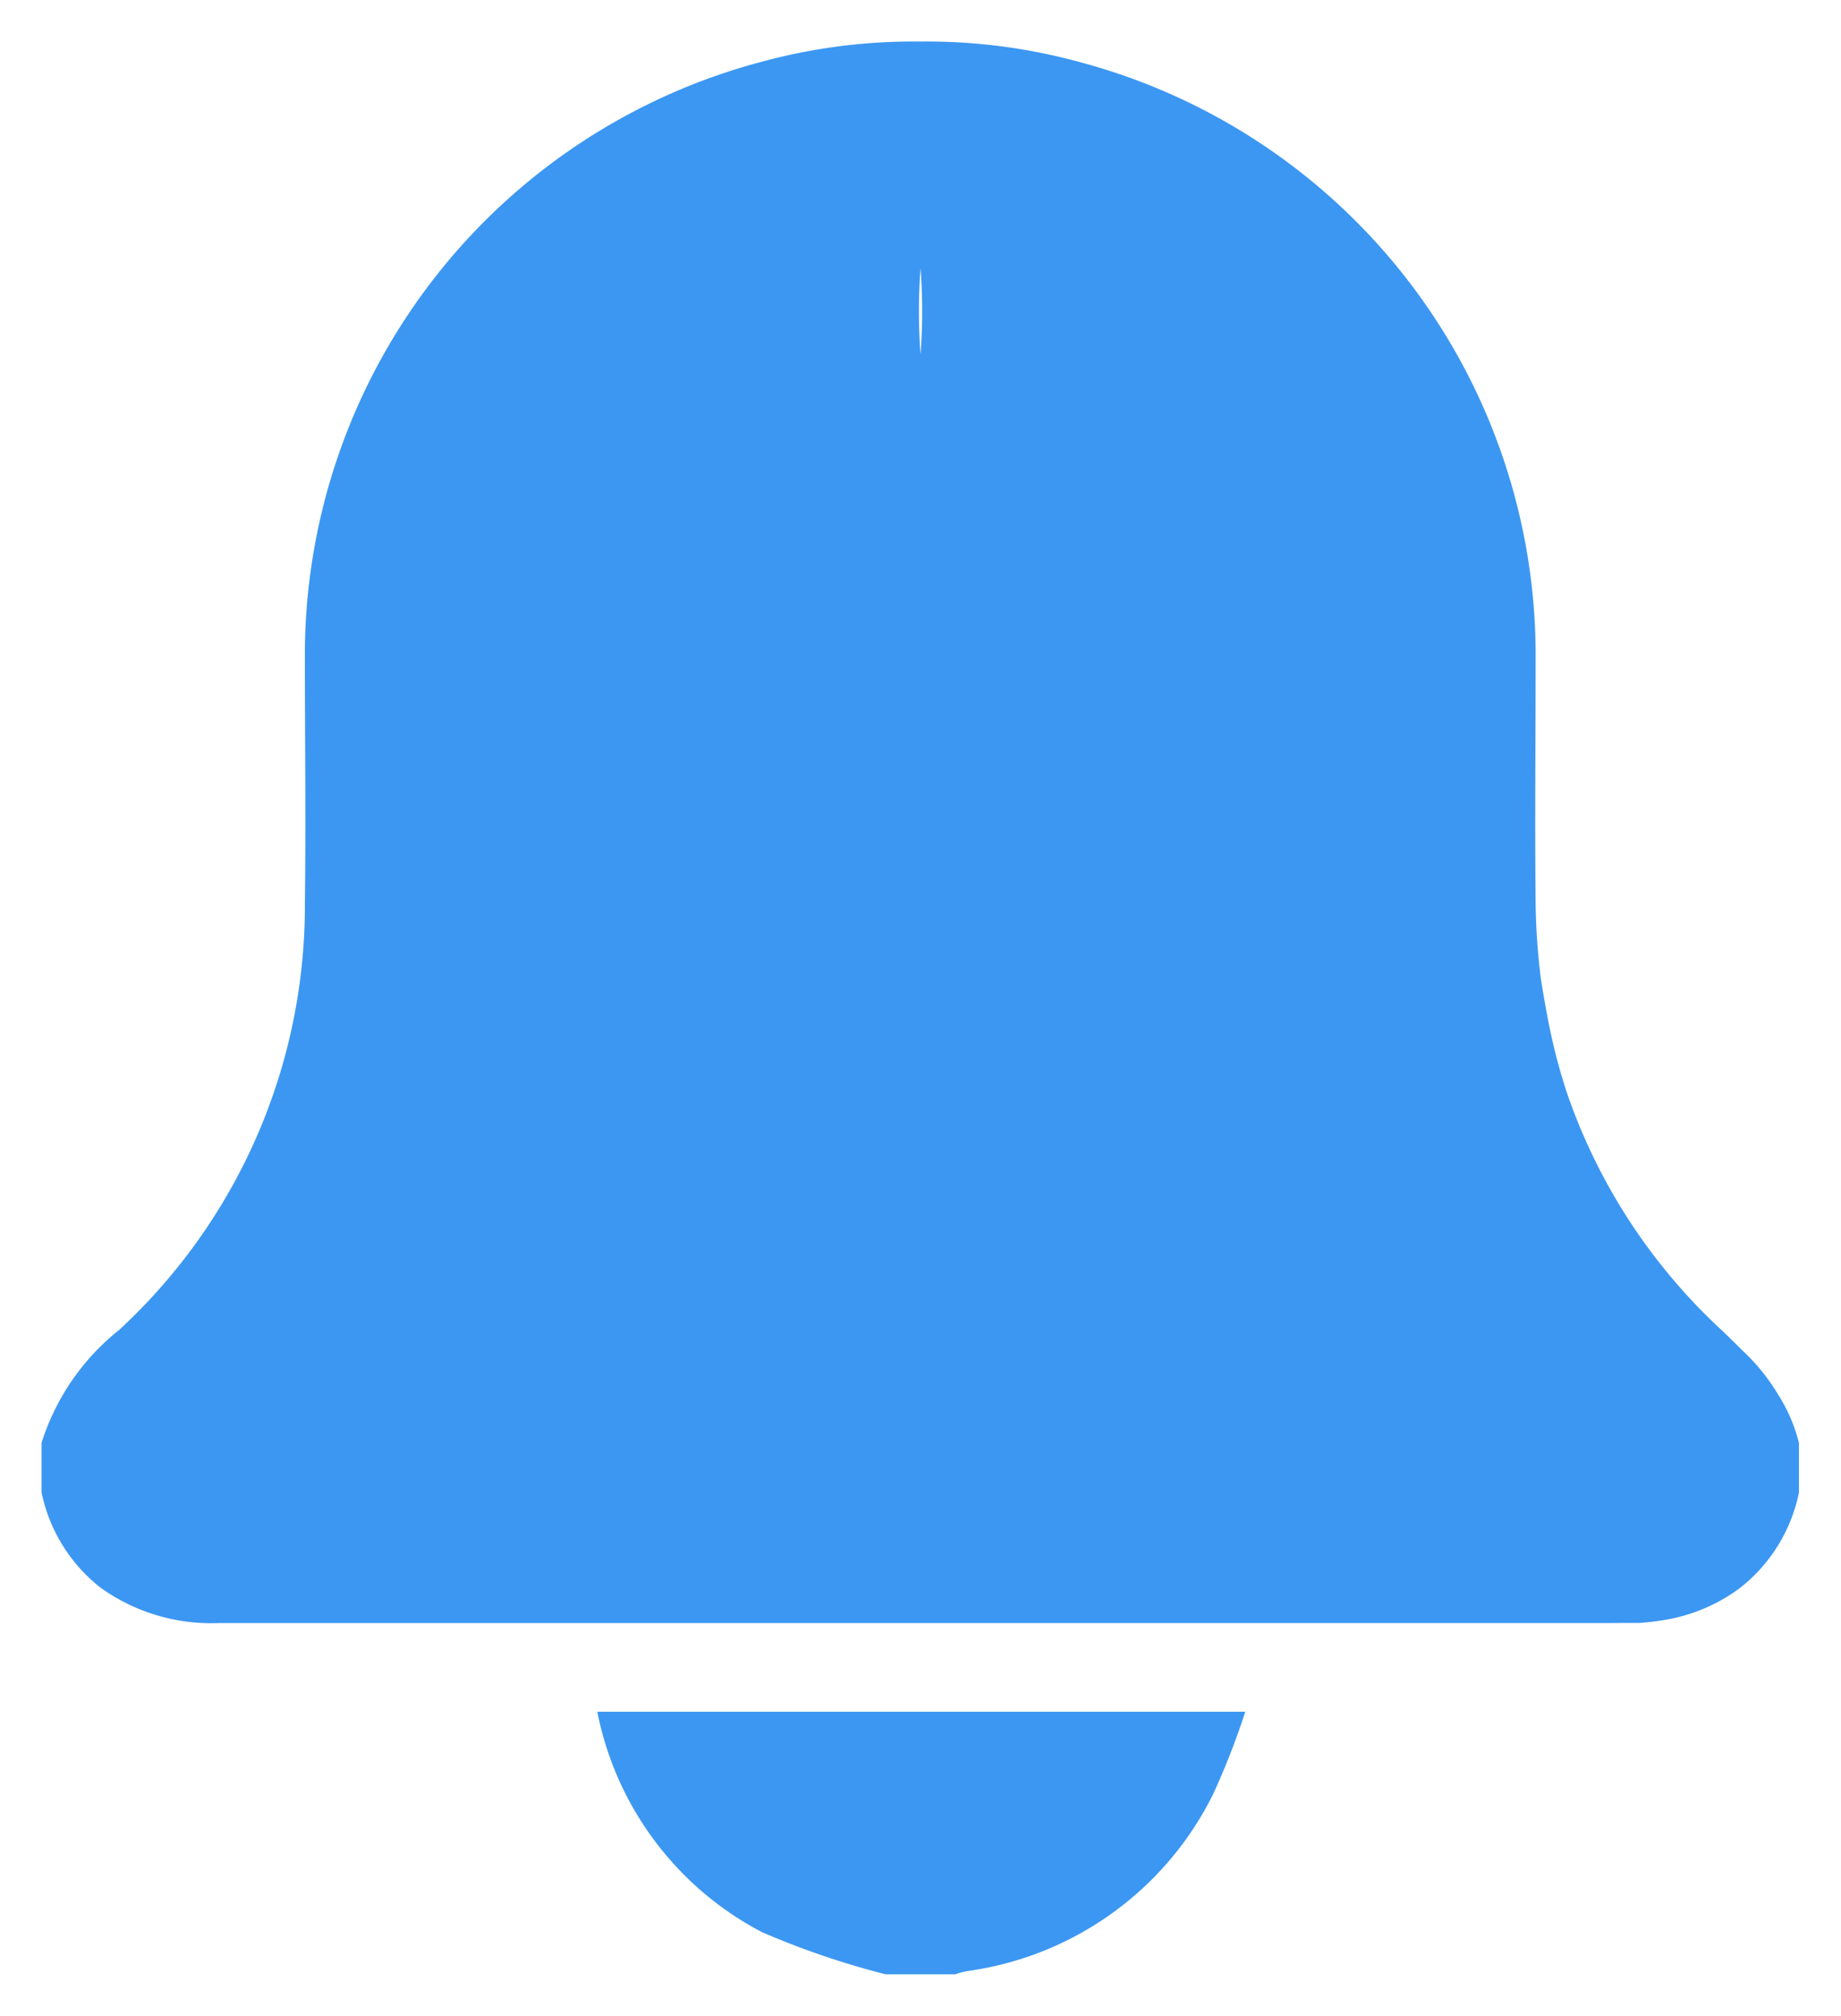 <svg xmlns="http://www.w3.org/2000/svg" width="22.161" height="24.261" viewBox="0 0 22.161 24.261">
  <path id="Union_24" data-name="Union 24" d="M10.16,23.26a9.867,9.867,0,0,1-1.487-.507A3.825,3.825,0,0,1,6.69,20.1h7.8a9.066,9.066,0,0,1-.388.994,3.893,3.893,0,0,1-2.957,2.127A.99.99,0,0,0,11,23.26Zm8.673-4.227q-8.35,0-16.7,0a2.285,2.285,0,0,1-1.419-.423A1.959,1.959,0,0,1,0,17.46v-.595a2.818,2.818,0,0,1,.932-1.358A6.946,6.946,0,0,0,3.17,10.366c.013-.974,0-1.949,0-2.923a7.388,7.388,0,0,1,5.5-7.2A6.965,6.965,0,0,1,10.58,0a6.965,6.965,0,0,1,1.905.244,7.387,7.387,0,0,1,5.5,7.2c0,.975-.01,1.949,0,2.924a8.034,8.034,0,0,0,.064.917c.048.3.1.592.172.881q.061.243.138.478a6.972,6.972,0,0,0,1.865,2.864c.082.078.162.155.24.235a2.413,2.413,0,0,1,.435.532,1.973,1.973,0,0,1,.256.591v.595a1.952,1.952,0,0,1-.713,1.152,2.087,2.087,0,0,1-.96.391,2.493,2.493,0,0,1-.262.028l-.068,0-.13,0ZM10.581,3.766a6.975,6.975,0,0,0,0-1.039A6.978,6.978,0,0,0,10.581,3.766Z" transform="translate(0.5 0.5)" fill="#3C97F2" stroke="rgba(0,0,0,0)" stroke-miterlimit="10" stroke-width="1"/>
</svg>
